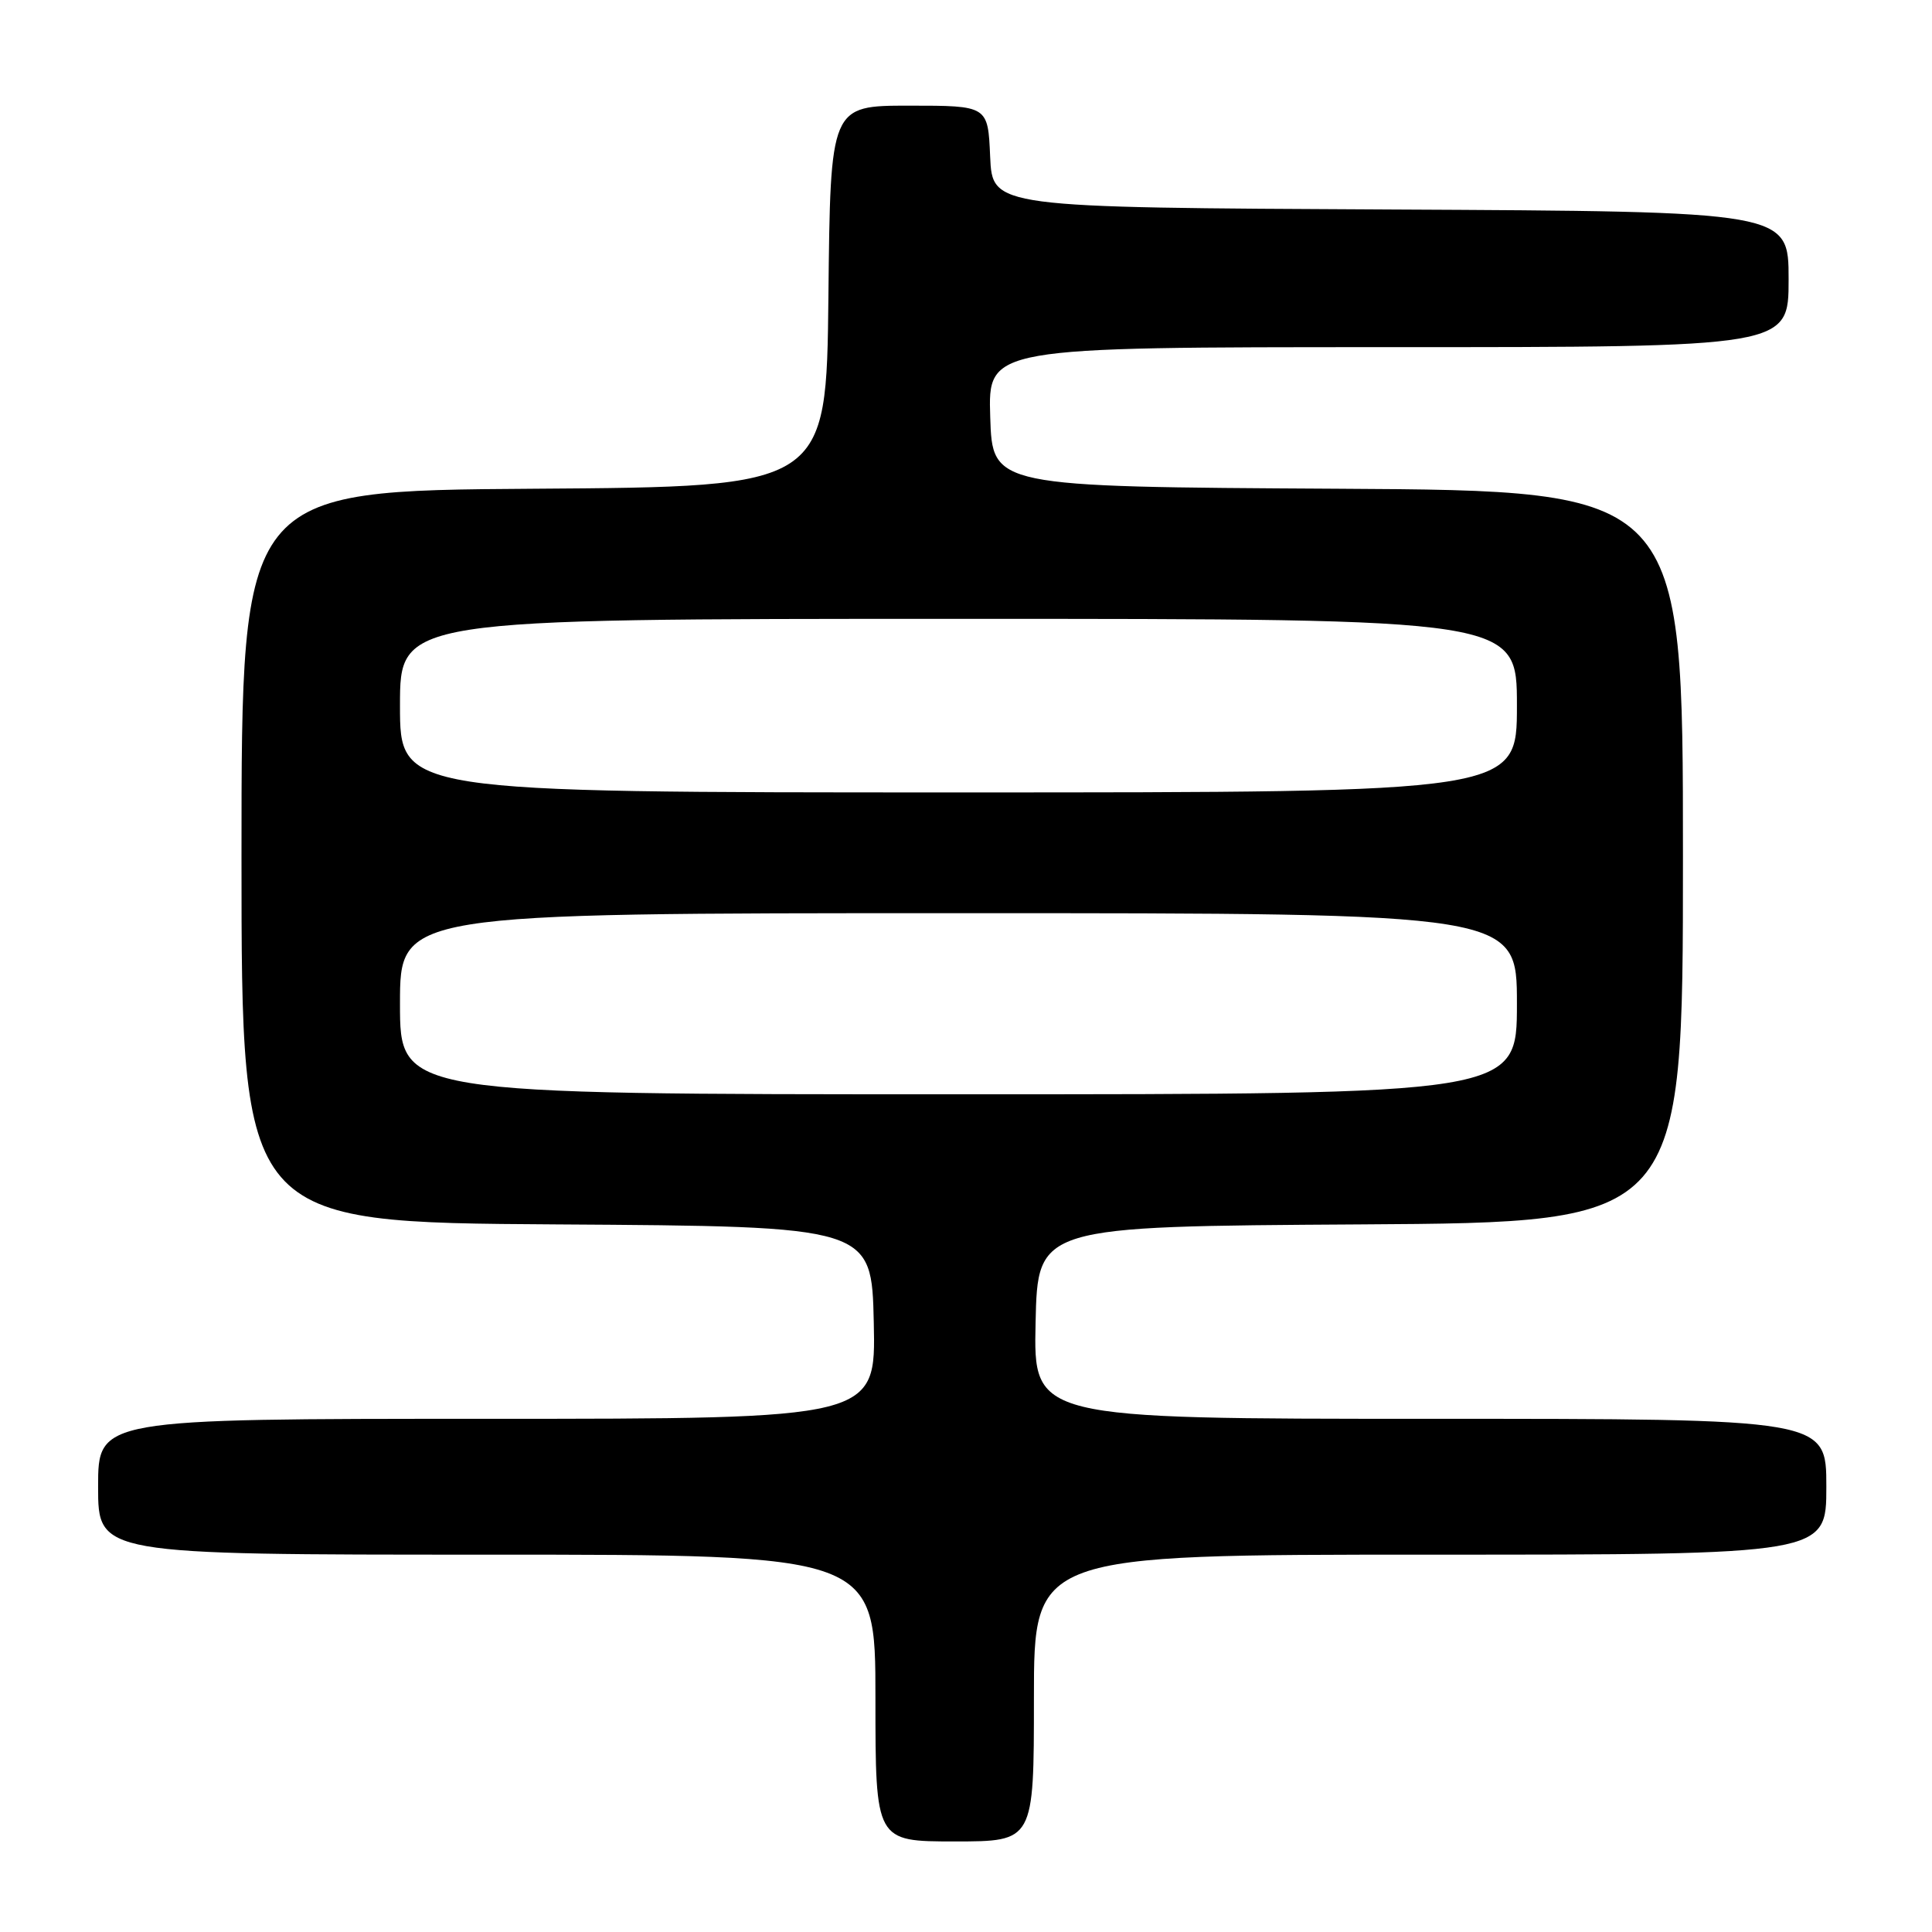 <?xml version="1.0" encoding="UTF-8" standalone="no"?>
<!DOCTYPE svg PUBLIC "-//W3C//DTD SVG 1.1//EN" "http://www.w3.org/Graphics/SVG/1.1/DTD/svg11.dtd" >
<svg xmlns="http://www.w3.org/2000/svg" xmlns:xlink="http://www.w3.org/1999/xlink" version="1.1" viewBox="0 0 256 256">
 <g >
 <path fill="currentColor"
d=" M 137.00 225.00 C 137.00 206.00 137.00 206.00 189.50 206.00 C 242.00 206.00 242.00 206.00 242.00 197.00 C 242.00 188.00 242.00 188.00 189.47 188.00 C 136.94 188.00 136.94 188.00 137.22 175.25 C 137.50 162.50 137.50 162.50 180.25 162.24 C 223.00 161.98 223.00 161.98 223.00 113.50 C 223.00 65.02 223.00 65.02 177.25 64.76 C 131.50 64.50 131.50 64.50 131.21 55.25 C 130.92 46.00 130.92 46.00 183.96 46.00 C 237.00 46.00 237.00 46.00 237.00 37.01 C 237.00 28.02 237.00 28.02 184.25 27.76 C 131.50 27.50 131.50 27.50 131.20 20.75 C 130.91 14.00 130.91 14.00 120.47 14.00 C 110.03 14.00 110.03 14.00 109.77 39.25 C 109.50 64.50 109.50 64.50 70.75 64.76 C 32.00 65.02 32.00 65.02 32.00 113.50 C 32.00 161.98 32.00 161.98 73.75 162.24 C 115.50 162.50 115.50 162.50 115.78 175.25 C 116.06 188.00 116.06 188.00 64.53 188.00 C 13.00 188.00 13.00 188.00 13.00 197.00 C 13.00 206.00 13.00 206.00 64.50 206.00 C 116.00 206.00 116.00 206.00 116.00 225.00 C 116.00 244.00 116.00 244.00 126.50 244.00 C 137.00 244.00 137.00 244.00 137.00 225.00 Z  M 53.00 133.00 C 53.00 121.00 53.00 121.00 127.00 121.00 C 201.00 121.00 201.00 121.00 201.00 133.00 C 201.00 145.00 201.00 145.00 127.00 145.00 C 53.00 145.00 53.00 145.00 53.00 133.00 Z  M 53.00 93.50 C 53.00 82.00 53.00 82.00 127.00 82.00 C 201.00 82.00 201.00 82.00 201.00 93.50 C 201.00 105.00 201.00 105.00 127.00 105.00 C 53.00 105.00 53.00 105.00 53.00 93.50 Z "/>
</g>
</svg>